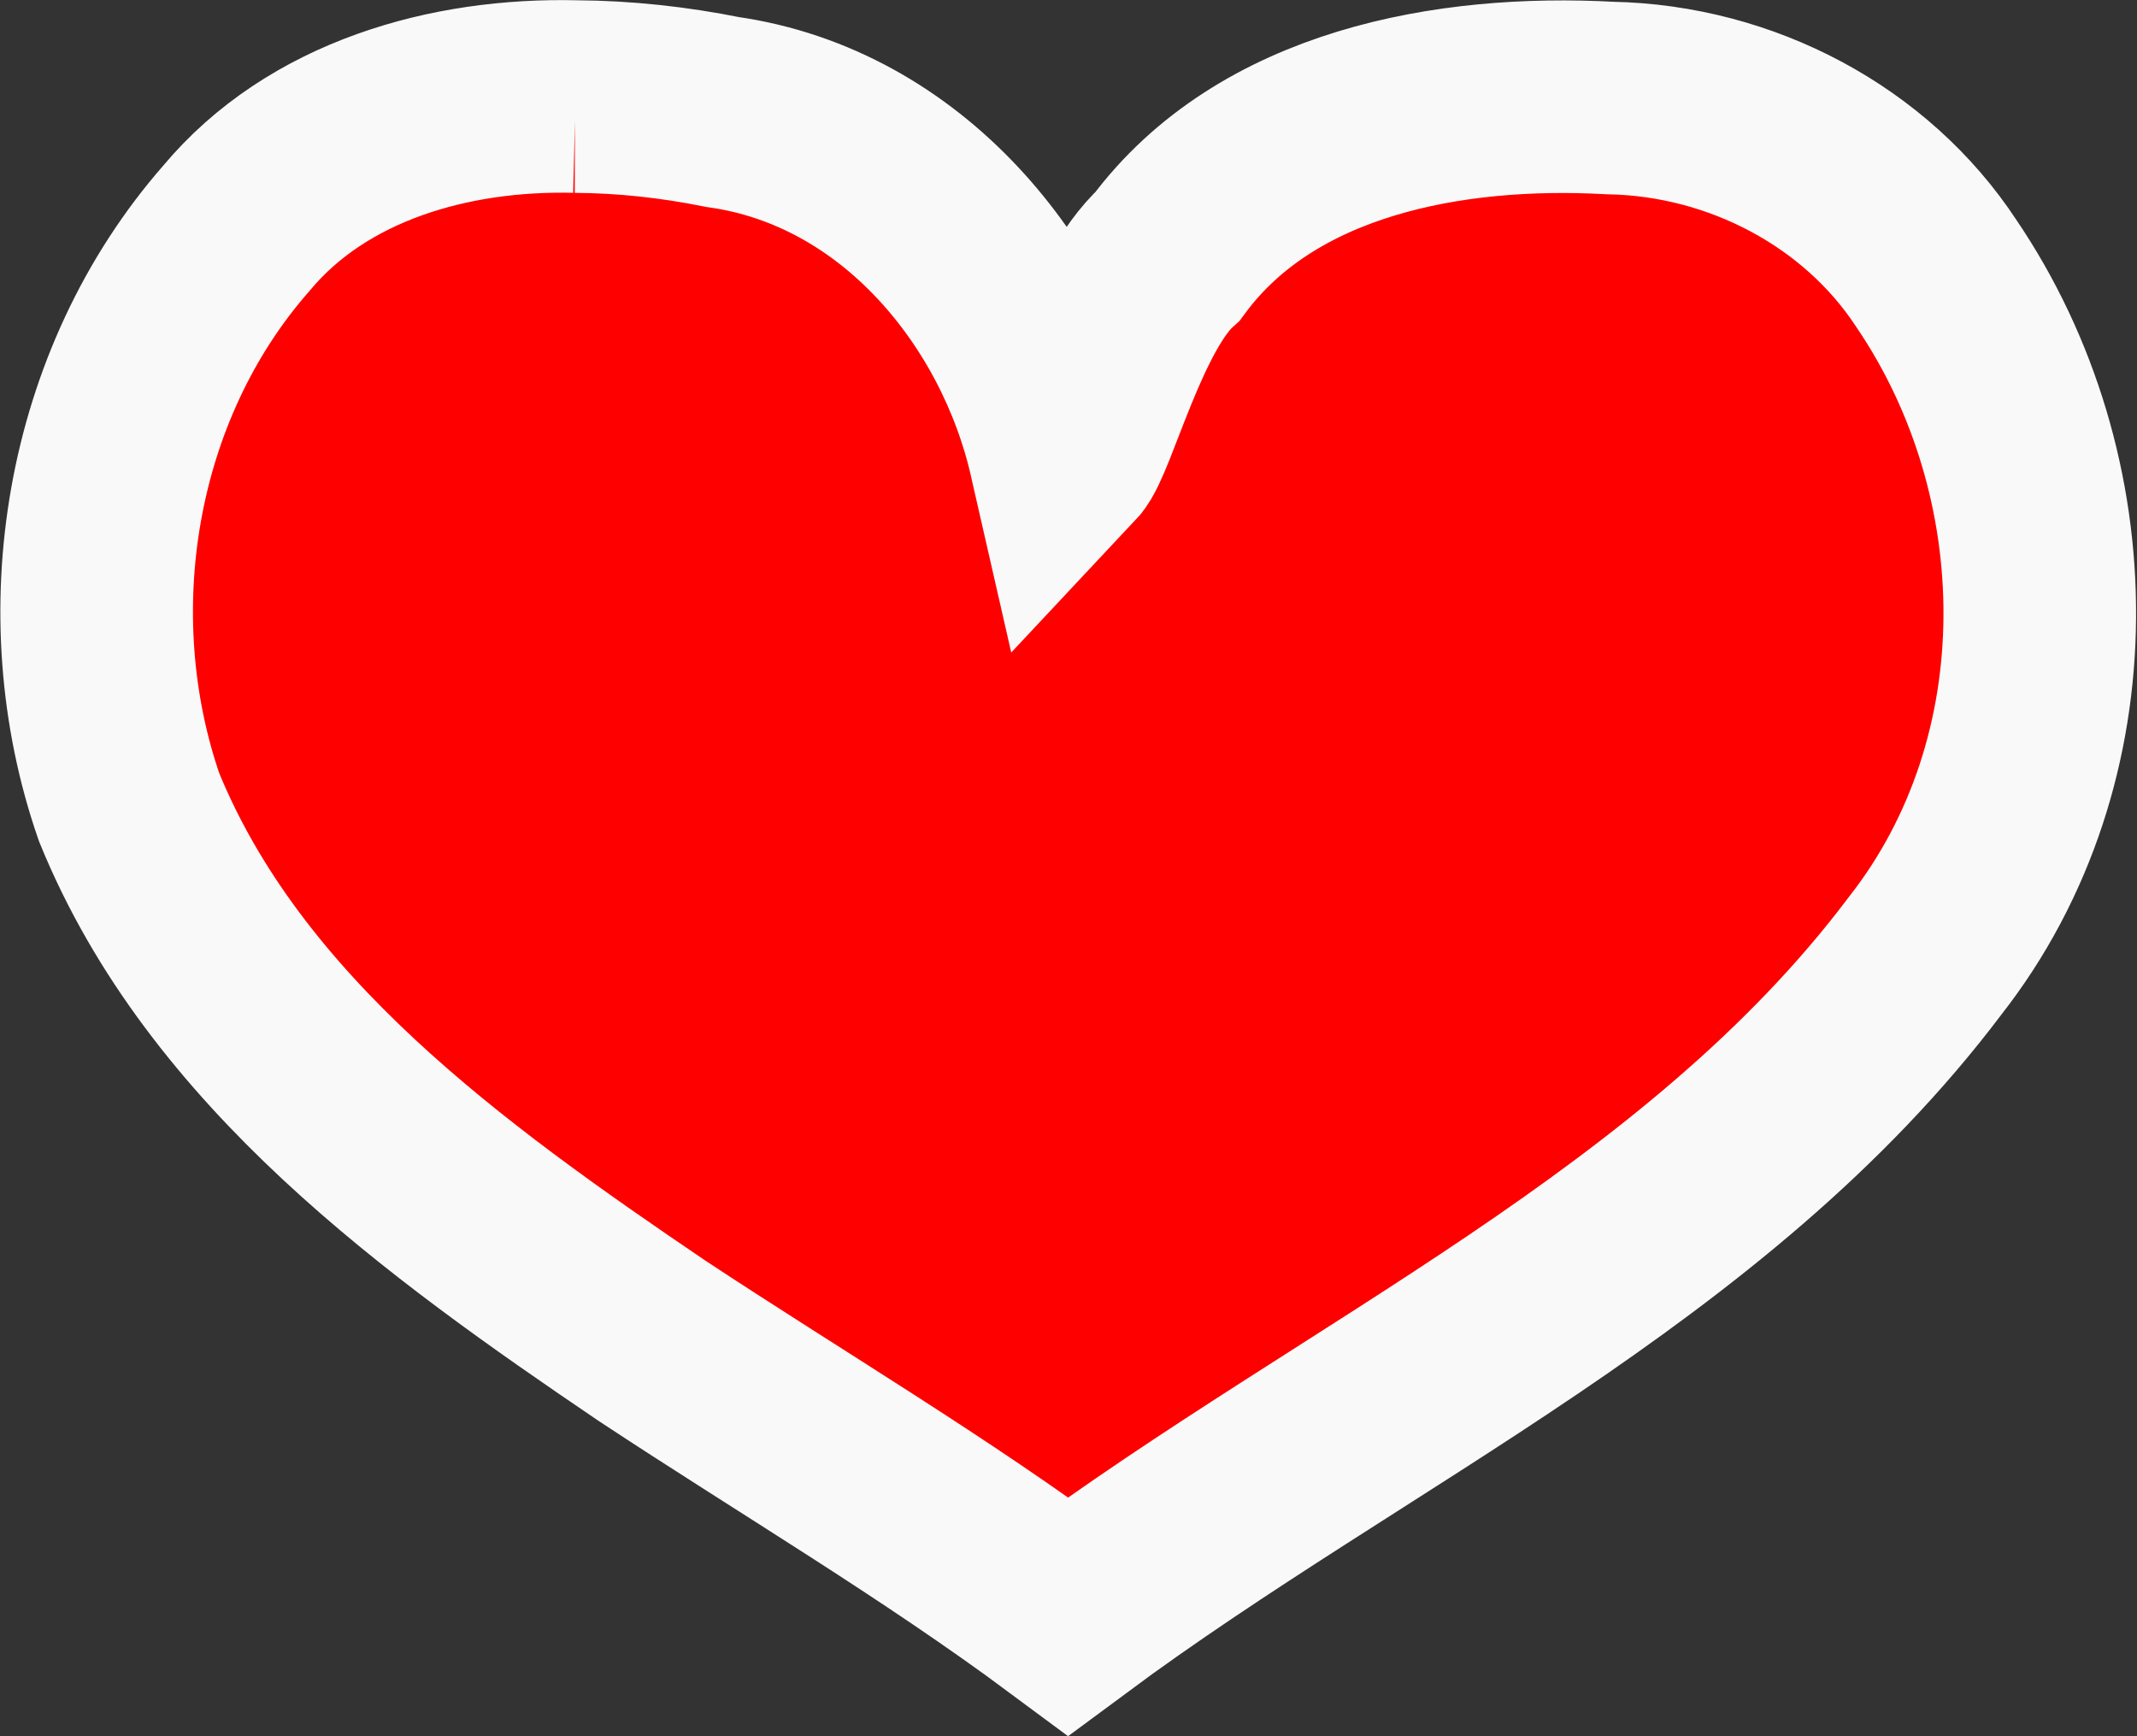 <?xml version="1.0" encoding="UTF-8" standalone="no"?>
<!-- Created with Inkscape (http://www.inkscape.org/) -->

<svg
   width="16mm"
   height="13mm"
   viewBox="0 0 16 13"
   version="1.1"
   id="svg1"
   inkscape:version="1.3 (1:1.3+202307231459+0e150ed6c4)"
   sodipodi:docname="heart_full_out.svg"
   xmlns:inkscape="http://www.inkscape.org/namespaces/inkscape"
   xmlns:sodipodi="http://sodipodi.sourceforge.net/DTD/sodipodi-0.dtd"
   xmlns="http://www.w3.org/2000/svg"
   xmlns:svg="http://www.w3.org/2000/svg">
  <rect x="0" y="0" width="16" height="13" fill="#333333" stroke="none"/>
  <sodipodi:namedview
     id="namedview1"
     pagecolor="#505050"
     bordercolor="#eeeeee"
     borderopacity="1"
     inkscape:showpageshadow="0"
     inkscape:pageopacity="0"
     inkscape:pagecheckerboard="0"
     inkscape:deskcolor="#d1d1d1"
     inkscape:document-units="mm"
     inkscape:zoom="1.4142136"
     inkscape:cx="386.0803"
     inkscape:cy="325.26912"
     inkscape:window-width="1850"
     inkscape:window-height="1016"
     inkscape:window-x="0"
     inkscape:window-y="0"
     inkscape:window-maximized="1"
     inkscape:current-layer="layer1" />
  <defs
     id="defs1" />
  <g
     inkscape:label="Layer 1"
     inkscape:groupmode="layer"
     id="layer1"
     transform="translate(-109.651,-73.234)">
    <path
       d="m 113.96,73.957 c -0.942,-0.023 -1.932,0.258 -2.539,0.986 -1.031,1.176 -1.303,2.895 -0.803,4.336 0.716,1.755 2.358,2.939 3.916,3.995 1.039,0.686 2.116,1.321 3.114,2.062 2.168,-1.608 4.777,-2.768 6.417,-4.946 1.149,-1.466 1.111,-3.595 0.084,-5.108 -0.524,-0.799 -1.458,-1.295 -2.442,-1.314 -1.202,-0.066 -2.574,0.183 -3.313,1.183 -0.397,0.358 -0.646,1.356 -0.77,1.488 -0.276,-1.21 -1.218,-2.375 -2.561,-2.566 -0.363,-0.073 -0.733,-0.114 -1.105,-0.116 z"
       style="fill:#ff0000;fill-opacity:1;stroke:#f9f9f9;stroke-width:1.442;stroke-dasharray:none"
       id="path24"
       inkscape:export-filename="heart_full_out.svg"
       inkscape:export-xdpi="96"
       inkscape:export-ydpi="96" />
  </g>
</svg>
